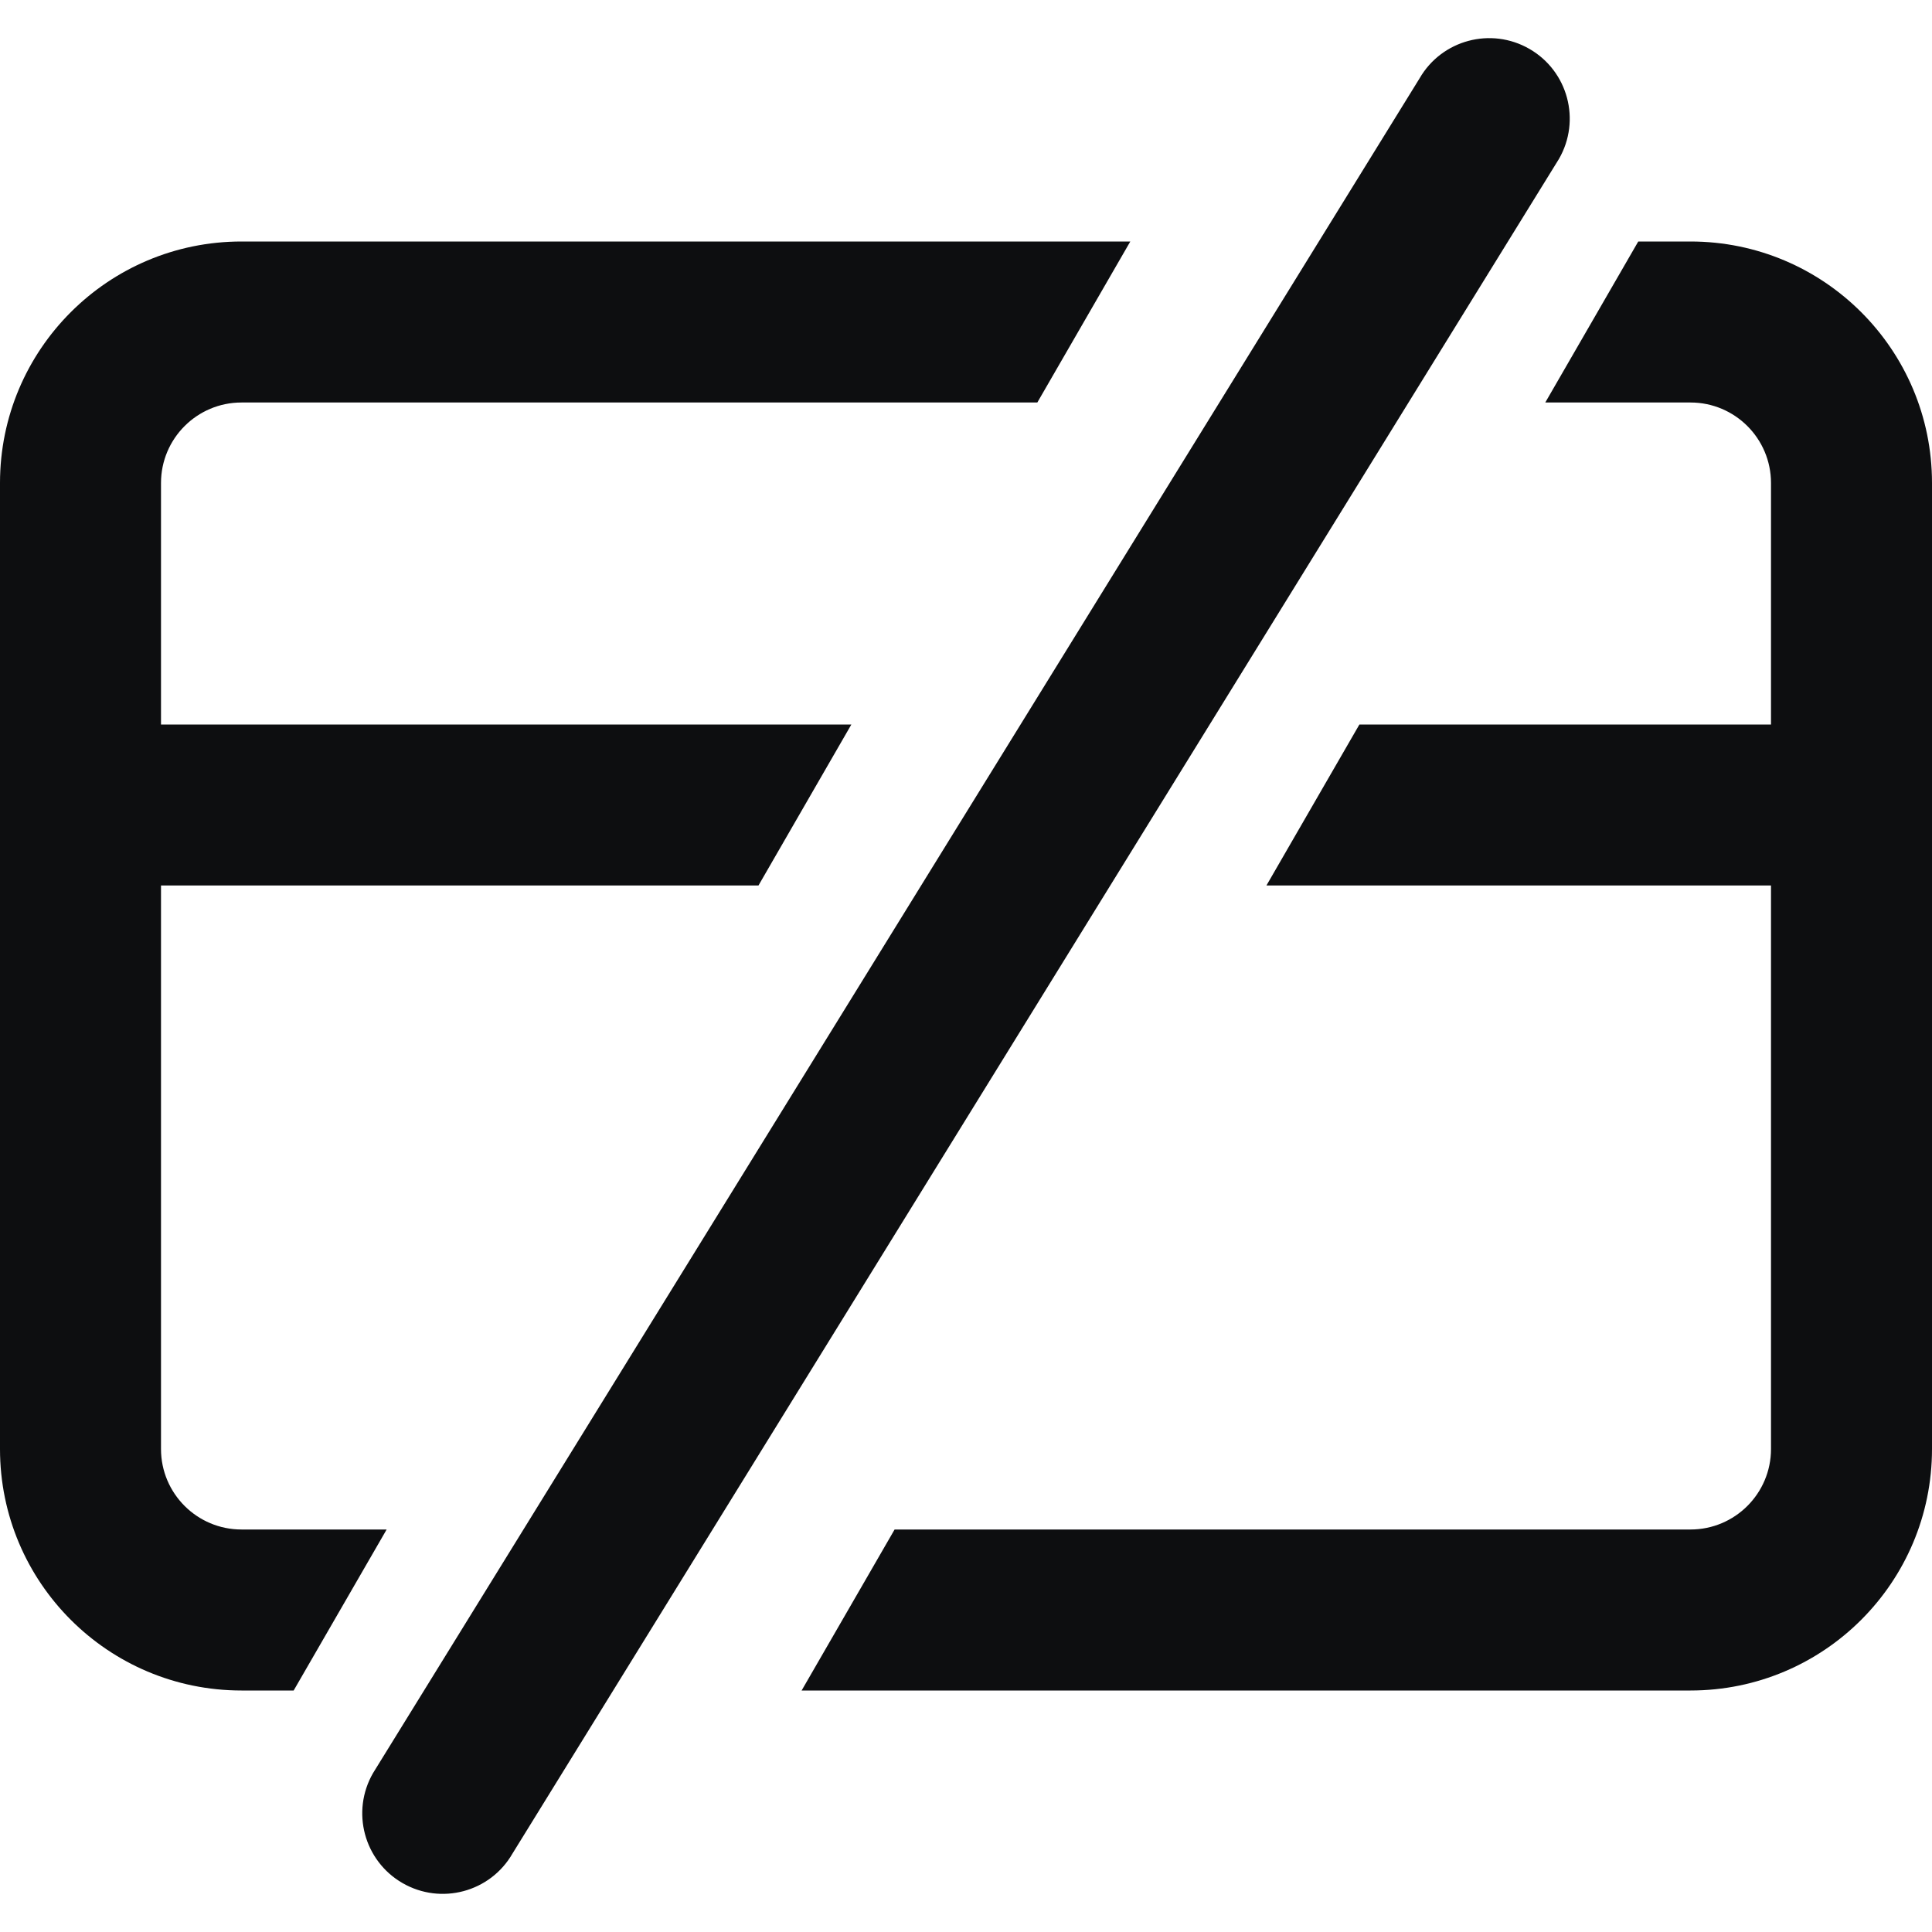 <?xml version="1.0" encoding="UTF-8"?>
<svg width="24px" height="24px" viewBox="0 0 24 24" version="1.1" xmlns="http://www.w3.org/2000/svg" xmlns:xlink="http://www.w3.org/1999/xlink">
    <title>finance-unpaid-alt</title>
    <g id="finance-unpaid-alt" stroke="none" stroke-width="1" fill="none" fill-rule="evenodd">
        <path d="M19,0.608 C19.478,0.884 19.642,1.495 19.366,1.974 L6.366,23.026 C6.09,23.505 5.478,23.668 5,23.392 C4.522,23.116 4.358,22.505 4.634,22.026 L17.634,0.974 C17.91,0.495 18.522,0.332 19,0.608 Z M14.041,3 L12.886,5 L3,5 C2.448,5 2,5.448 2,6 L2,9 L10.576,9 L9.422,11 L2,11 L2,18 C2,18.552 2.448,19 3,19 L4.803,19 L3.648,21 L3,21 C1.343,21 0,19.657 0,18 L0,6 C0,4.343 1.343,3 3,3 L14.041,3 Z M21,3 C22.657,3 24,4.343 24,6 L24,18 C24,19.657 22.657,21 21,21 L9.958,21 L11.113,19 L21,19 C21.552,19 22,18.552 22,18 L22,11 L15.732,11 L16.887,9 L22,9 L22,6 C22,5.448 21.552,5 21,5 L19.196,5 L20.351,3 L21,3 Z" id="Shape" fill="#0D0E10" fill-rule="nonzero"></path>
    </g>
</svg>